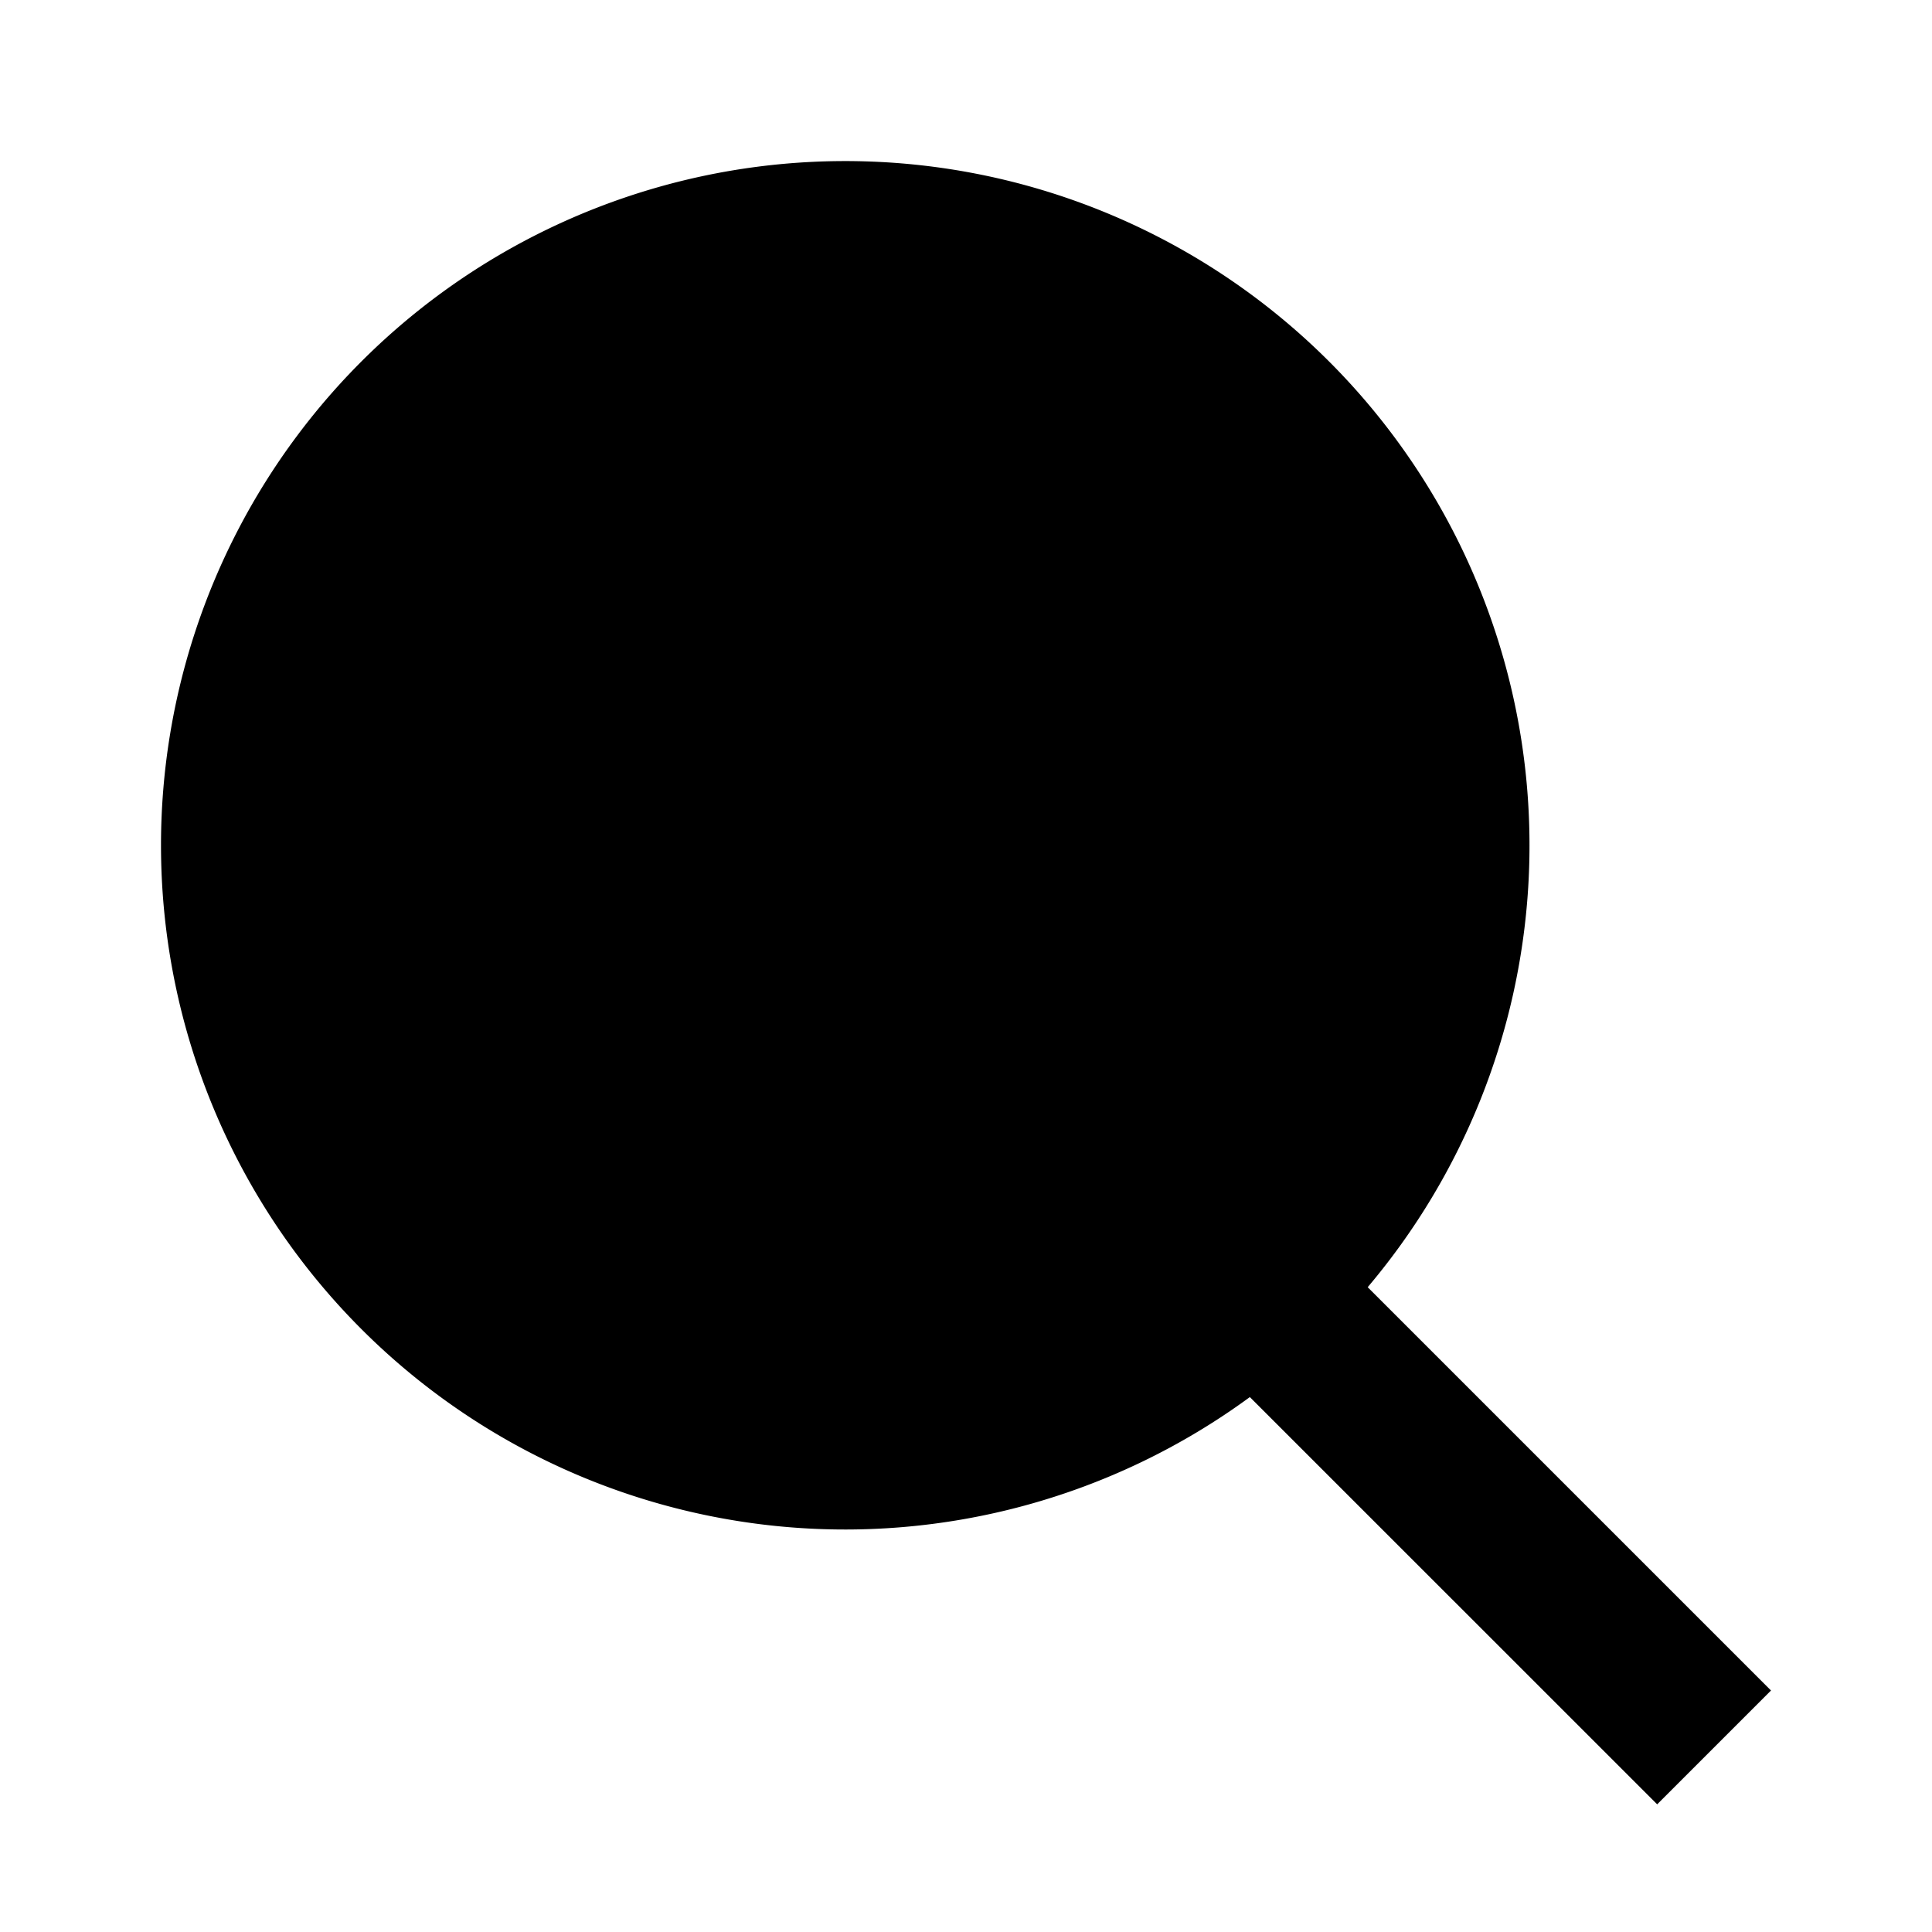 <svg xmlns="http://www.w3.org/2000/svg" width="24" height="24" fill="none">
  <path
    fill="currentColor"
    d="M2 10.5a8.5 8.5 0 1 1 14.99 5.49L22 21l-1.414 1.414-5.06-5.059A8.5 8.5 0 0 1 2 10.5"
  />
</svg>
